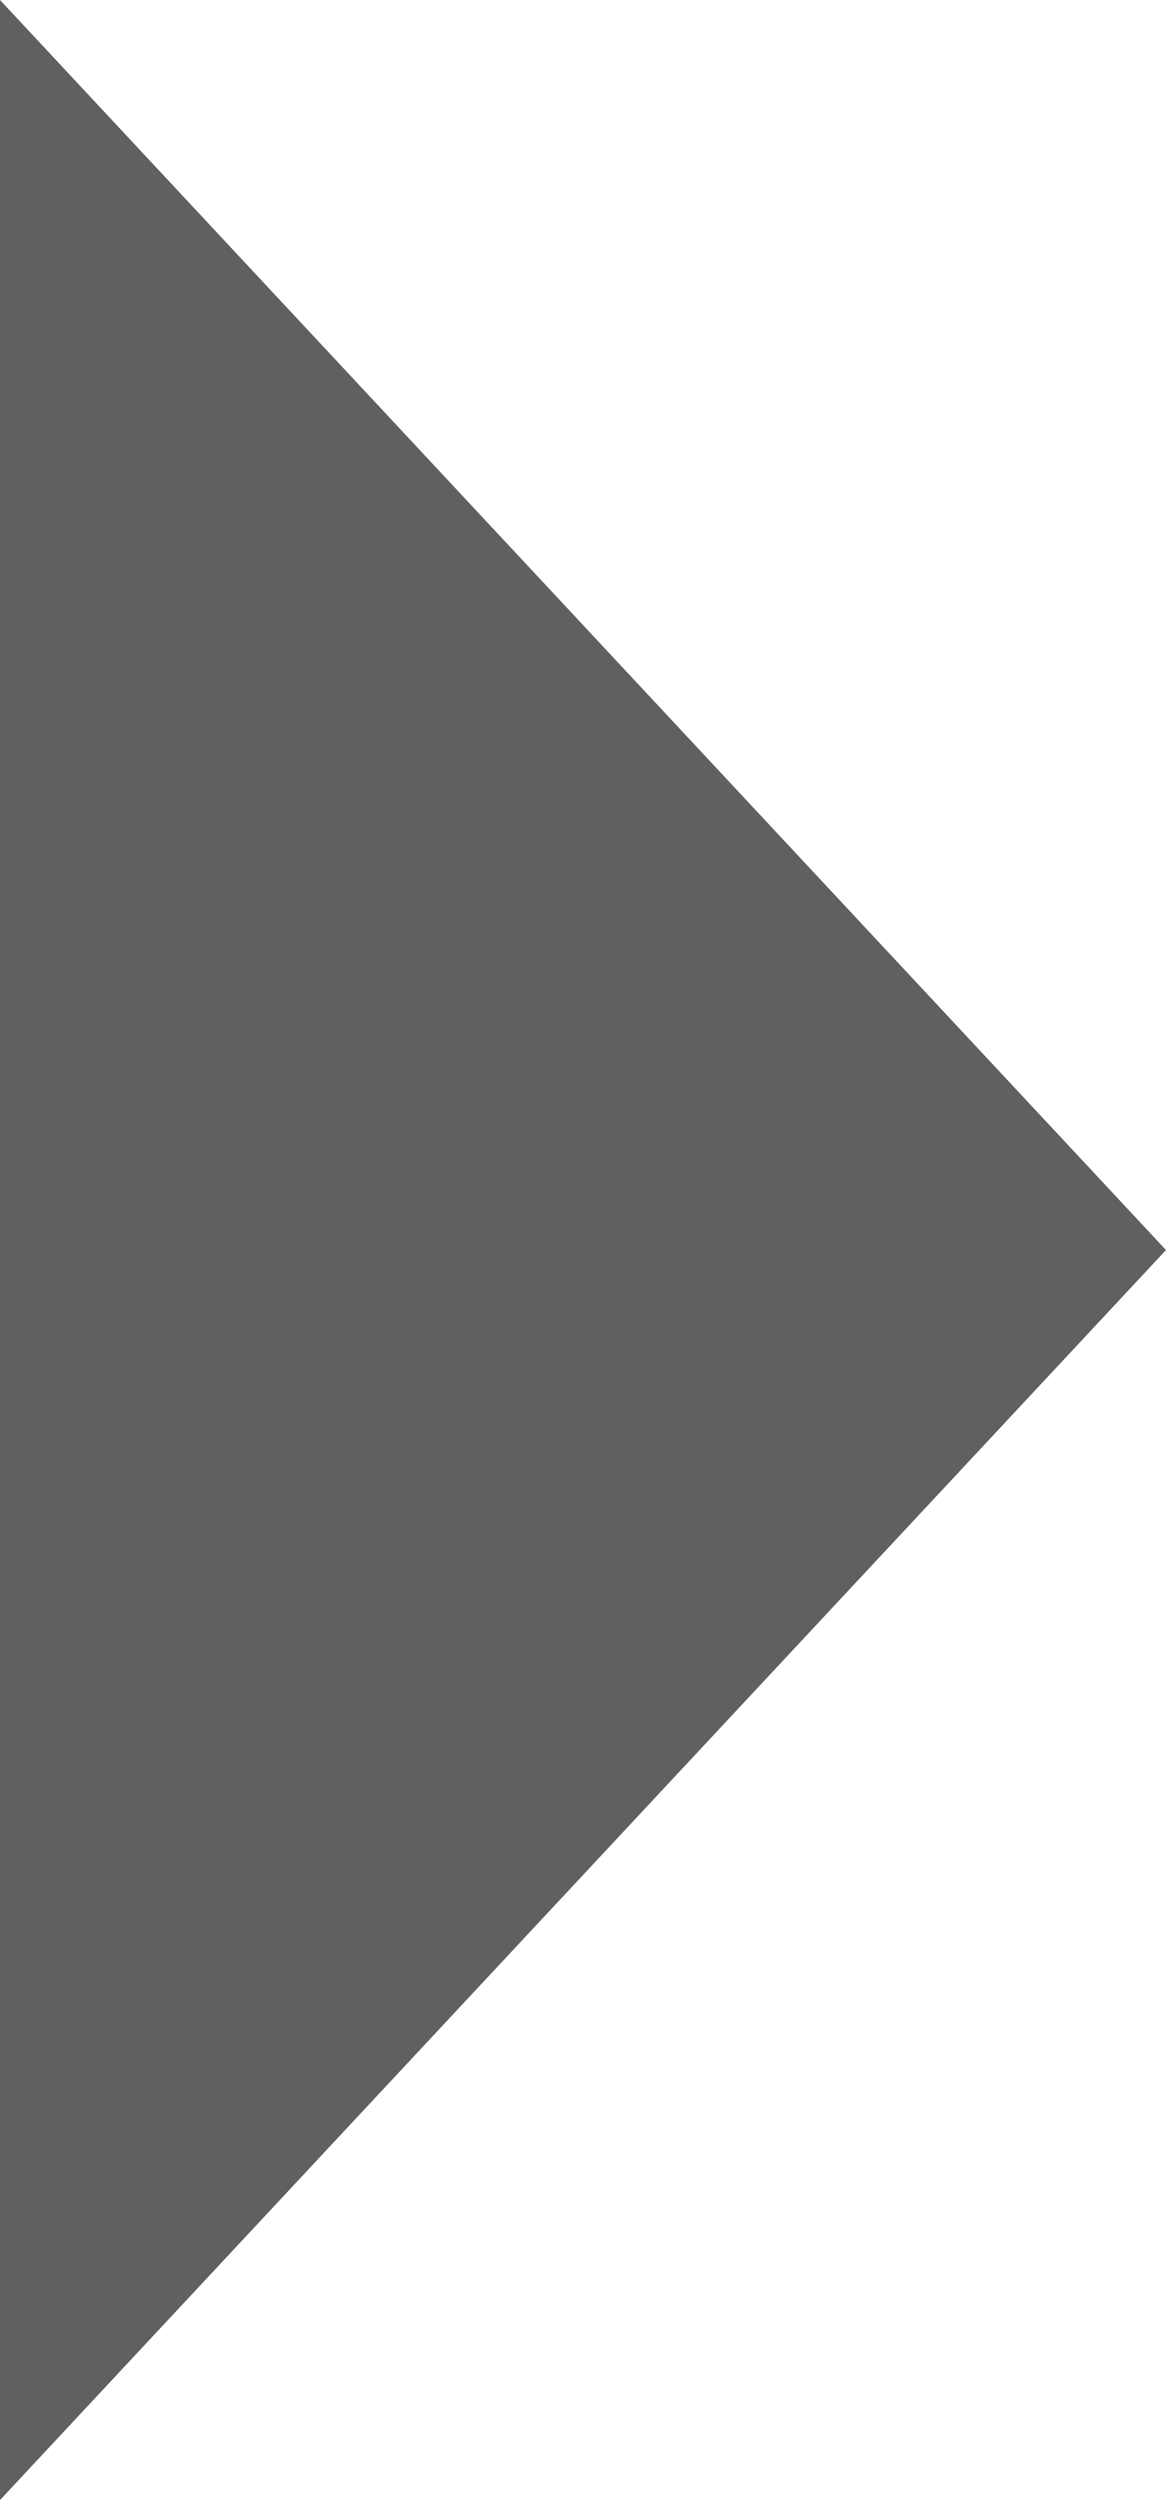 <?xml version="1.0" encoding="UTF-8"?>
<svg width="7px" height="15px" viewBox="0 0 7 15" version="1.1" xmlns="http://www.w3.org/2000/svg" xmlns:xlink="http://www.w3.org/1999/xlink">
    <!-- Generator: Sketch 52.5 (67469) - http://www.bohemiancoding.com/sketch -->
    <title>Triangle</title>
    <desc>Created with Sketch.</desc>
    <g id="Page-1" stroke="none" stroke-width="1" fill="none" fill-rule="evenodd">
        <g id="iPad---Routing---Venue---Artists-" transform="translate(-46, -556)" fill="#606060" fill-rule="nonzero">
            <g id="Group-16" transform="translate(20, 533)">
                <polygon id="Triangle" transform="translate(29.5, 30.5) rotate(-270) translate(-29.5, -30.5) " points="29.5 27 37 34 22 34"></polygon>
            </g>
        </g>
    </g>
</svg>